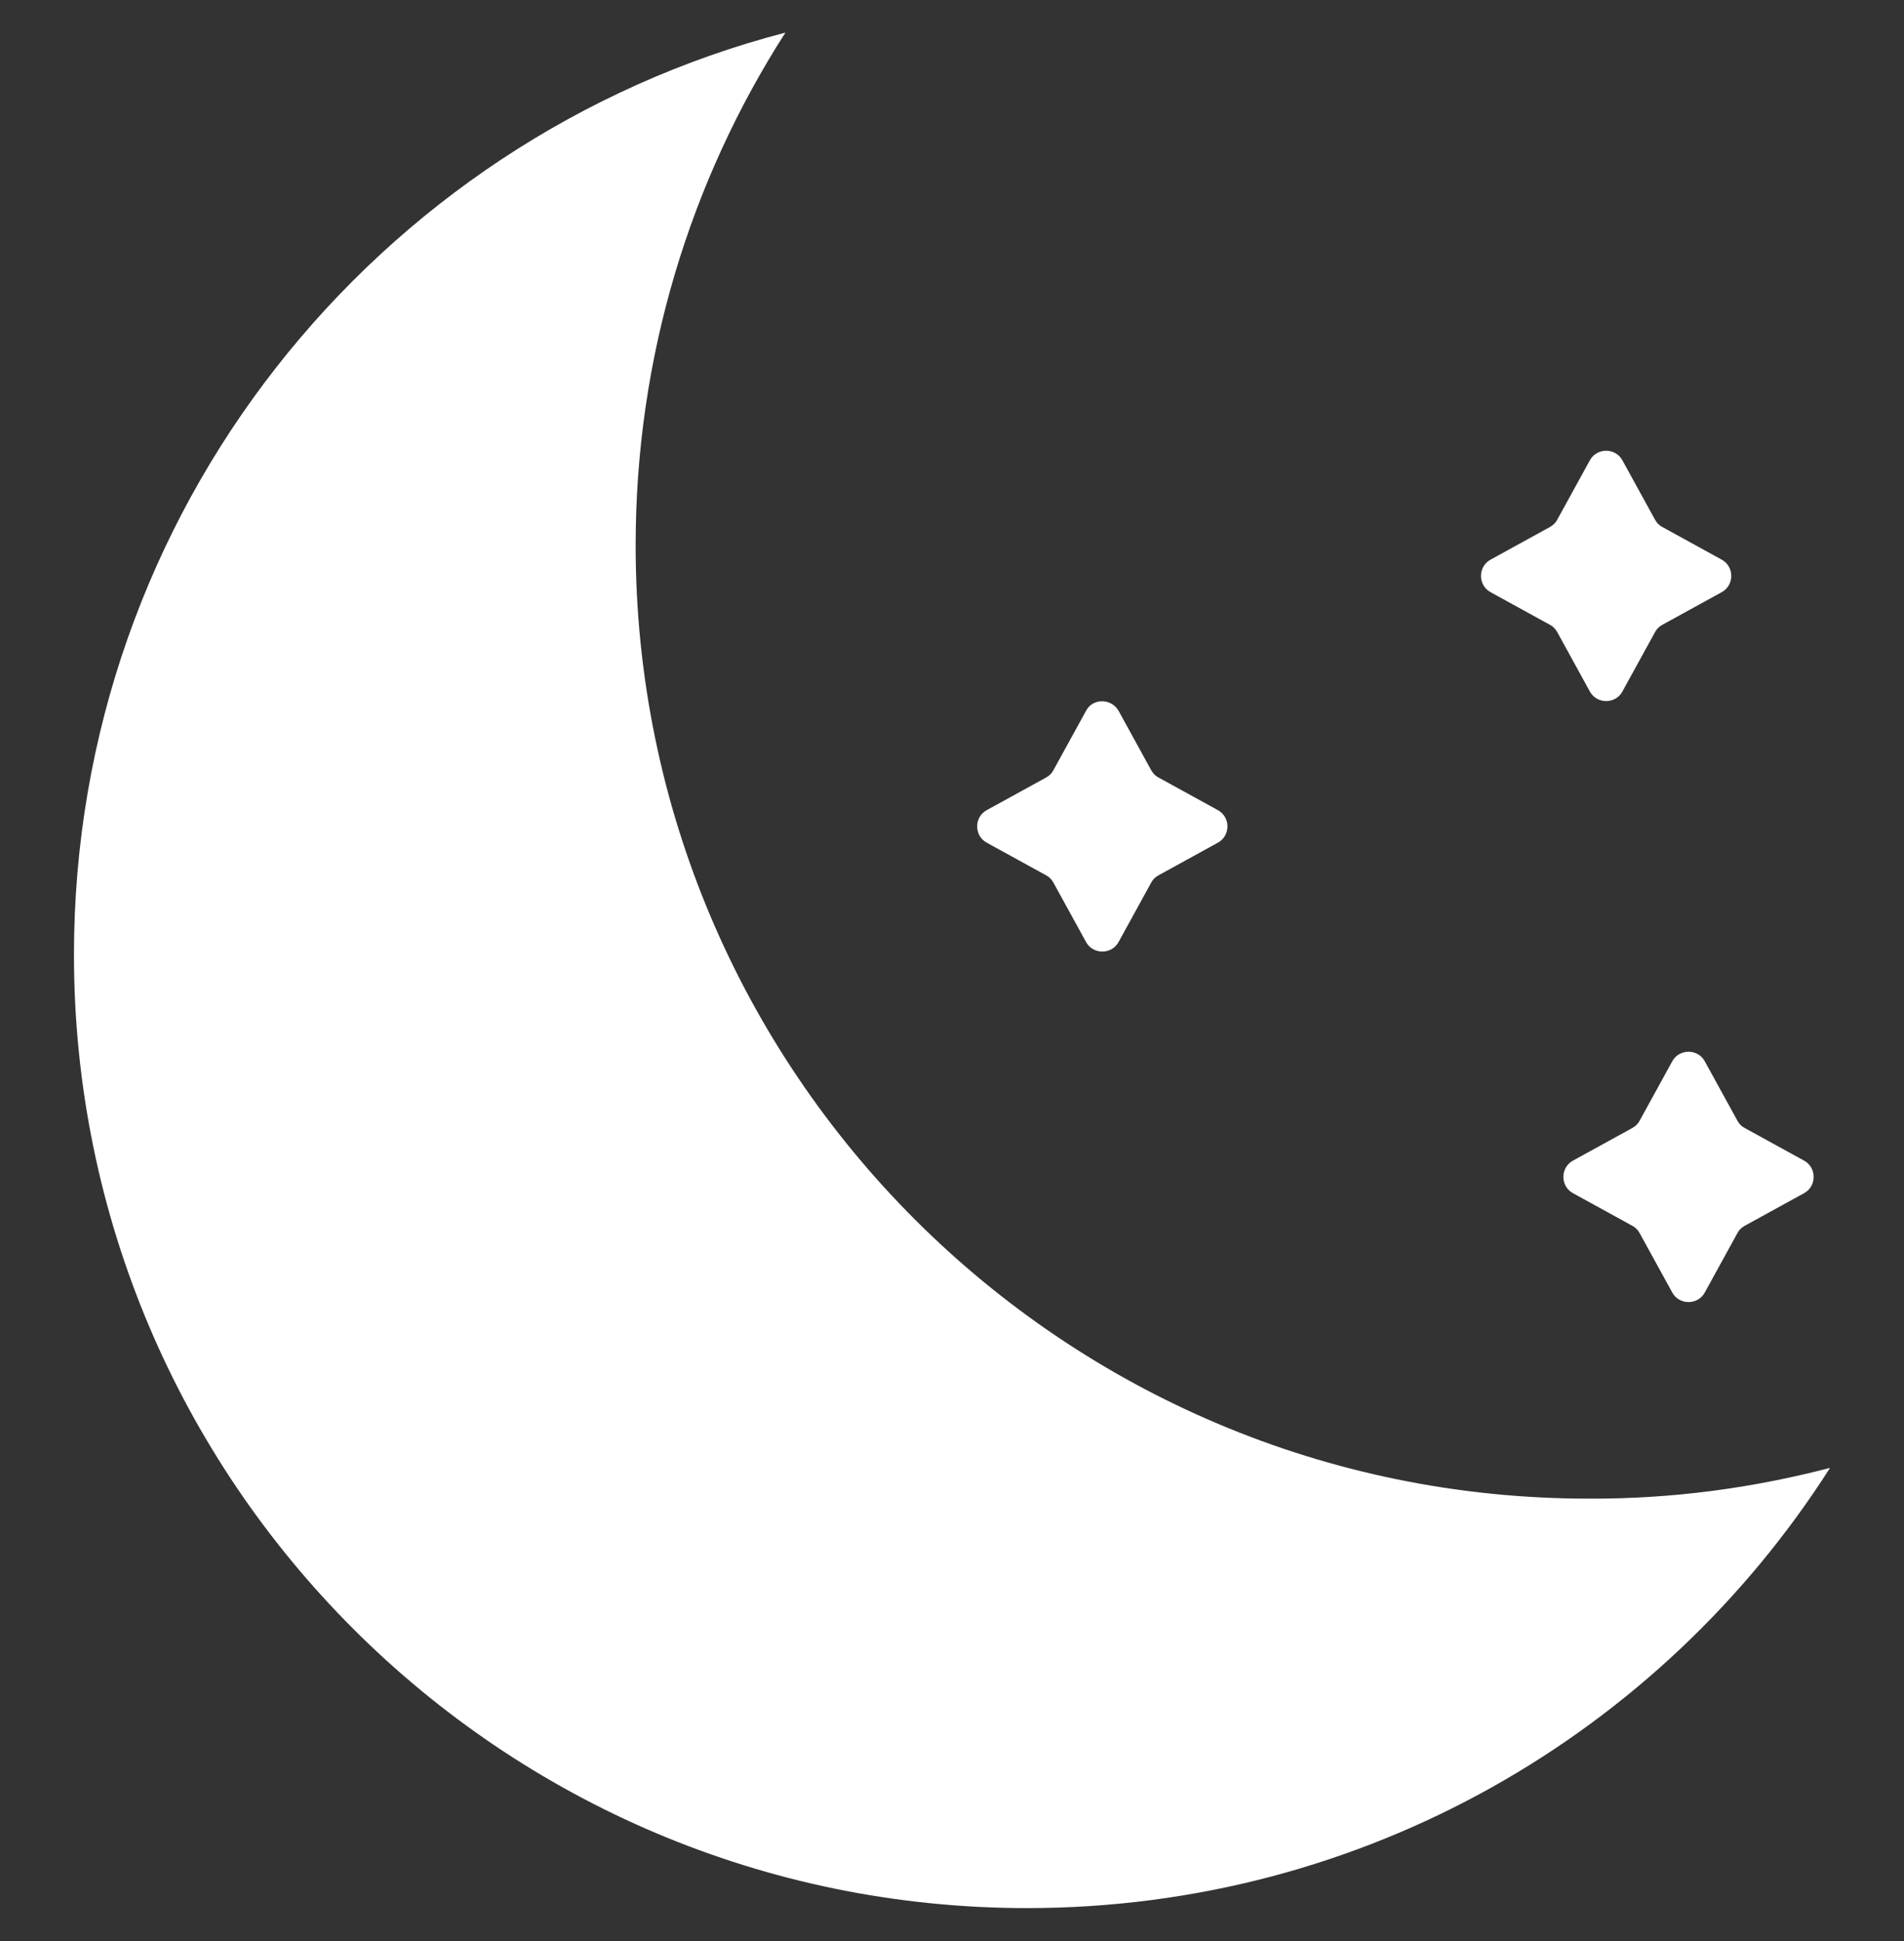 <?xml version="1.0" encoding="utf-8"?>
<!-- Generator: Adobe Illustrator 25.2.0, SVG Export Plug-In . SVG Version: 6.00 Build 0)  -->
<svg version="1.1" id="Layer_1" xmlns="http://www.w3.org/2000/svg" xmlns:xlink="http://www.w3.org/1999/xlink" x="0px" y="0px"
	 viewBox="0 0 52 53" style="enable-background:new 0 0 52 53;" xml:space="preserve">
<rect x="0" y="0" width="52" height="53" fill="#333333" stroke="none"/>
<style type="text/css">
	.st0{fill:#FFFFFF;}
	.st1{display:none;fill:#FFFFFF;}
</style>
<g>
	<path class="st0" d="M49.98,40.08c-4.61,7.23-12.71,12.02-21.93,12.02c-14.37,0-26.03-11.66-26.03-26.03
		c0-12.1,8.25-22.27,19.43-25.18c-2.59,4.04-4.09,8.84-4.09,14c0,14.38,11.66,26.03,26.03,26.03
		C45.67,40.93,47.87,40.63,49.98,40.08z"/>
	<path class="st0" d="M30.55,19.41l0.89,1.62c0.05,0.09,0.12,0.16,0.2,0.2l1.62,0.89c0.35,0.19,0.35,0.7,0,0.89l-1.62,0.89
		c-0.09,0.05-0.16,0.12-0.2,0.2l-0.89,1.62c-0.19,0.35-0.7,0.35-0.89,0l-0.89-1.62c-0.05-0.09-0.12-0.16-0.2-0.2l-1.62-0.89
		c-0.35-0.19-0.35-0.7,0-0.89l1.62-0.89c0.09-0.05,0.16-0.12,0.2-0.2l0.89-1.62C29.84,19.06,30.35,19.06,30.55,19.41z"/>
	<path class="st0" d="M44.31,12.57l0.89,1.62c0.05,0.09,0.12,0.16,0.2,0.2l1.62,0.89c0.35,0.19,0.35,0.7,0,0.89l-1.62,0.89
		c-0.09,0.05-0.16,0.12-0.2,0.2l-0.89,1.62c-0.19,0.35-0.7,0.35-0.89,0l-0.89-1.62c-0.05-0.09-0.12-0.16-0.2-0.2l-1.62-0.89
		c-0.35-0.19-0.35-0.7,0-0.89l1.62-0.89c0.09-0.05,0.16-0.12,0.2-0.2l0.89-1.62C43.61,12.22,44.12,12.22,44.31,12.57z"/>
	<path class="st0" d="M46.56,28.98l0.89,1.62c0.05,0.09,0.12,0.16,0.2,0.2l1.62,0.89c0.35,0.19,0.35,0.7,0,0.89l-1.62,0.89
		c-0.09,0.05-0.16,0.12-0.2,0.2l-0.89,1.62c-0.19,0.35-0.7,0.35-0.89,0l-0.89-1.62c-0.05-0.09-0.12-0.16-0.2-0.2l-1.62-0.89
		c-0.35-0.19-0.35-0.7,0-0.89l1.62-0.89c0.09-0.05,0.16-0.12,0.2-0.2l0.89-1.62C45.86,28.63,46.37,28.63,46.56,28.98z"/>
</g>
<path class="st1" d="M124.69,189.68c0,10.14,0,20.28,0,30.42c-0.33,0.02-0.66,0.06-0.99,0.06c-6.42,0-12.85,0-19.27,0
	c-0.32,0-0.64,0.02-1.03,0.04c0,1.79,0,3.49,0,5.2c0,1.71,0,3.42,0,5.13c0,1.68,0,3.36,0,5.04c0,1.71,0,3.42,0,5.13
	c0,1.71,0,3.42,0,5.13c0,1.7,0.01,3.39-0.01,5.11c-13.37,0-26.62,0-39.97,0c0-10.26,0-20.46,0-30.77c-0.48,0-0.86,0-1.24,0
	c-31.35,0-62.7,0-94.05,0c-0.3,0-0.61,0.01-0.91-0.01c-0.18-0.01-0.36-0.06-0.58-0.1c0-0.35,0-0.65,0-0.95
	c0-11.49,0-22.98-0.01-34.47c0-0.62,0.16-1.08,0.59-1.54c4.7-5.15,9.38-10.32,14.07-15.48c0.19-0.21,0.37-0.43,0.64-0.76
	c-0.49,0-0.79,0-1.09,0c-10.53,0-21.07,0-31.6,0c-3.89,0-7.77,0-11.66,0.01c0-11.02,0-22.05,0-33.07c0.44-0.01,0.88-0.04,1.32-0.04
	c17.83,0,35.67,0,53.5-0.01c2.3,0,4.56-0.25,6.73-1.08c2.28-0.88,3.93-2.41,4.89-4.65c0.36-0.83,0.66-1.7,0.89-2.57
	c0.68-2.58,0.83-5.21,0.83-7.86c0-39.23,0-78.45,0-117.68c0-0.28-0.02-0.55,0.01-0.83C5.76-1.1,5.85-1.28,5.9-1.46
	c13.24,0,26.47,0,39.71,0c0.05,0.38,0.13,0.75,0.13,1.13c0.01,18.62,0.01,37.25,0.01,55.87c0,13.28,0,26.56,0,39.84
	c0,0.32,0,0.63,0,0.95c0.4-0.21,0.64-0.46,0.87-0.72c3.74-4.12,7.49-8.24,11.21-12.37c0.34-0.38,0.68-0.54,1.2-0.54
	c14.53,0.02,29.06,0.01,43.58,0.01c0.24,0,0.48,0.03,0.69,0.04c0.04,0.09,0.05,0.11,0.06,0.14c0.01,0.03,0.01,0.05,0.02,0.08
	c0,0.03,0.01,0.05,0.01,0.08c0,0.03,0,0.06,0,0.08c0,0.03,0,0.06,0,0.08c0,0.03,0,0.06,0,0.08c0,35.15,0,70.31,0,105.46
	c0,0.06,0,0.11,0,0.17c0,0.06,0,0.11,0,0.17c0,0.03,0,0.06,0,0.08c0,0.03,0,0.05,0.01,0.08c0,0.03,0,0.05,0.01,0.08
	c0.01,0.03,0.01,0.05,0.02,0.08c0.01,0.02,0.02,0.05,0.04,0.07c0.02,0.02,0.04,0.04,0.14,0.13c0.24,0,0.57,0,0.9,0
	c6.4,0,12.79,0,19.19,0C124.04,189.61,124.36,189.65,124.69,189.68z M63.38,189.56c0-22.07,0-44.06,0-66.06
	c-0.05-0.03-0.09-0.05-0.14-0.08c-19.32,22.01-38.64,44.01-58.07,66.14C24.67,189.56,43.98,189.56,63.38,189.56z"/>
</svg>
